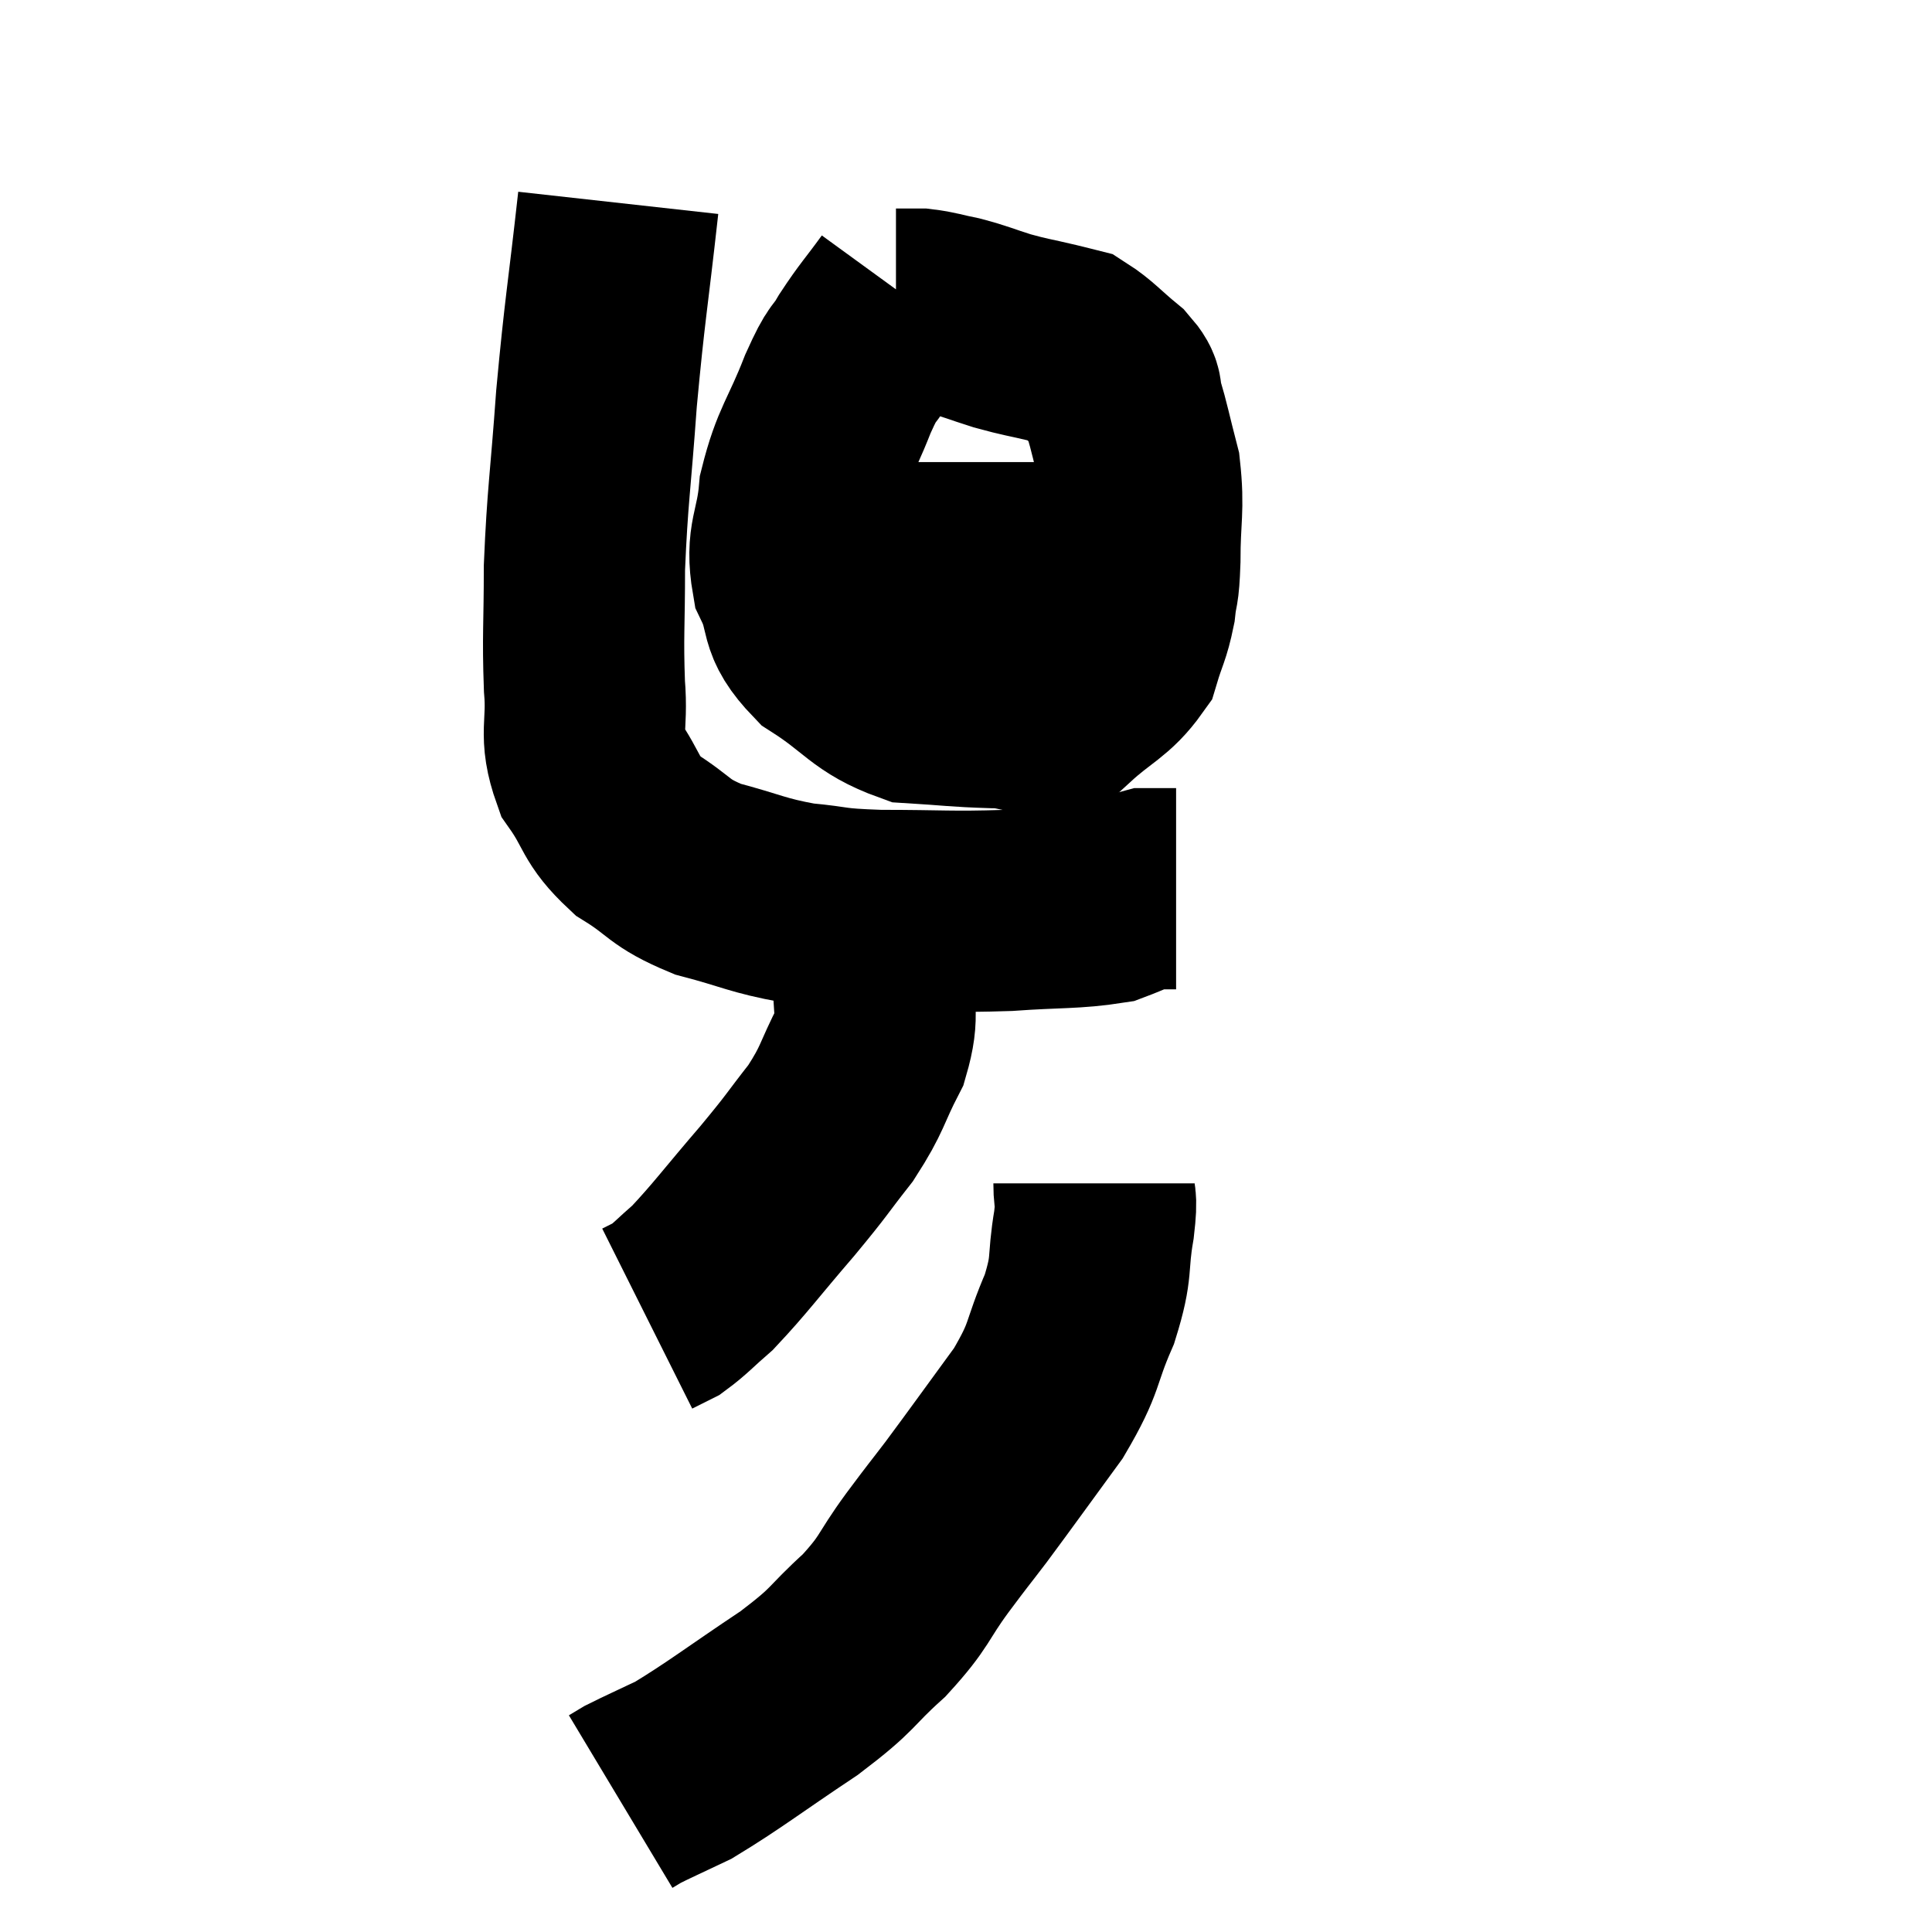 <svg width="48" height="48" viewBox="0 0 48 48" xmlns="http://www.w3.org/2000/svg"><path d="M 15.36 5.04 C 15.09 7.47, 15.03 7.635, 14.82 9.9 C 14.67 12, 14.595 12.315, 14.52 14.1 C 14.52 15.57, 14.475 15.78, 14.52 17.04 C 14.61 18.09, 14.37 18.21, 14.7 19.14 C 15.27 19.95, 15.12 20.085, 15.84 20.76 C 16.71 21.3, 16.575 21.42, 17.58 21.84 C 18.72 22.14, 18.795 22.245, 19.86 22.44 C 20.85 22.53, 20.55 22.575, 21.84 22.62 C 23.43 22.62, 23.595 22.665, 25.02 22.62 C 26.28 22.53, 26.67 22.575, 27.54 22.44 C 28.02 22.26, 28.155 22.17, 28.5 22.08 C 28.71 22.08, 28.77 22.08, 28.92 22.08 C 29.01 22.08, 29.025 22.08, 29.1 22.08 L 29.22 22.08" fill="none" stroke="black" stroke-width="5"></path><path d="M 22.44 7.32 C 21.96 7.98, 21.885 8.025, 21.48 8.64 C 21.15 9.21, 21.225 8.88, 20.82 9.78 C 20.34 11.01, 20.145 11.1, 19.86 12.24 C 19.77 13.29, 19.515 13.38, 19.68 14.34 C 20.1 15.21, 19.77 15.3, 20.52 16.08 C 21.6 16.77, 21.645 17.085, 22.68 17.46 C 23.67 17.52, 23.73 17.55, 24.66 17.58 C 25.53 17.58, 25.605 17.91, 26.4 17.58 C 27.12 16.92, 27.39 16.89, 27.84 16.26 C 28.02 15.66, 28.08 15.645, 28.2 15.06 C 28.26 14.49, 28.29 14.76, 28.32 13.92 C 28.32 12.81, 28.425 12.66, 28.32 11.7 C 28.11 10.89, 28.065 10.635, 27.9 10.08 C 27.78 9.78, 27.975 9.84, 27.66 9.48 C 27.15 9.06, 27.015 8.88, 26.64 8.64 C 26.4 8.58, 26.595 8.625, 26.16 8.52 C 25.53 8.37, 25.5 8.385, 24.9 8.22 C 24.33 8.04, 24.27 7.995, 23.76 7.86 C 23.31 7.77, 23.235 7.725, 22.86 7.68 C 22.56 7.68, 22.41 7.68, 22.26 7.68 L 22.26 7.68" fill="none" stroke="black" stroke-width="5"></path><path d="M 20.46 13.98 C 22.23 13.98, 22.68 13.98, 24 13.98 C 24.87 13.98, 24.87 13.98, 25.74 13.98 C 26.61 13.98, 26.88 13.98, 27.48 13.98 C 27.81 13.98, 27.87 13.98, 28.14 13.98 C 28.35 13.98, 28.455 13.98, 28.56 13.98 L 28.56 13.98" fill="none" stroke="black" stroke-width="5"></path><path d="M 21.3 22.32 C 21.42 22.65, 21.435 22.515, 21.54 22.98 C 21.63 23.58, 21.705 23.415, 21.72 24.18 C 21.66 25.11, 21.87 25.11, 21.6 26.04 C 21.12 26.97, 21.21 27.015, 20.64 27.9 C 19.98 28.74, 20.115 28.62, 19.32 29.58 C 18.39 30.66, 18.15 31.005, 17.46 31.74 C 17.01 32.13, 16.905 32.265, 16.56 32.52 L 16.08 32.76" fill="none" stroke="black" stroke-width="5"></path><path d="M 27.18 29.4 C 27.18 29.91, 27.27 29.64, 27.18 30.42 C 27 31.47, 27.165 31.41, 26.82 32.52 C 26.31 33.69, 26.505 33.66, 25.8 34.86 C 24.9 36.09, 24.69 36.39, 24 37.32 C 23.52 37.95, 23.61 37.815, 23.04 38.58 C 22.38 39.48, 22.515 39.51, 21.72 40.38 C 20.79 41.22, 21.045 41.16, 19.86 42.06 C 18.42 43.02, 18.015 43.35, 16.98 43.98 C 16.35 44.28, 16.11 44.385, 15.72 44.58 L 15.42 44.76" fill="none" stroke="black" stroke-width="5"></path></svg>